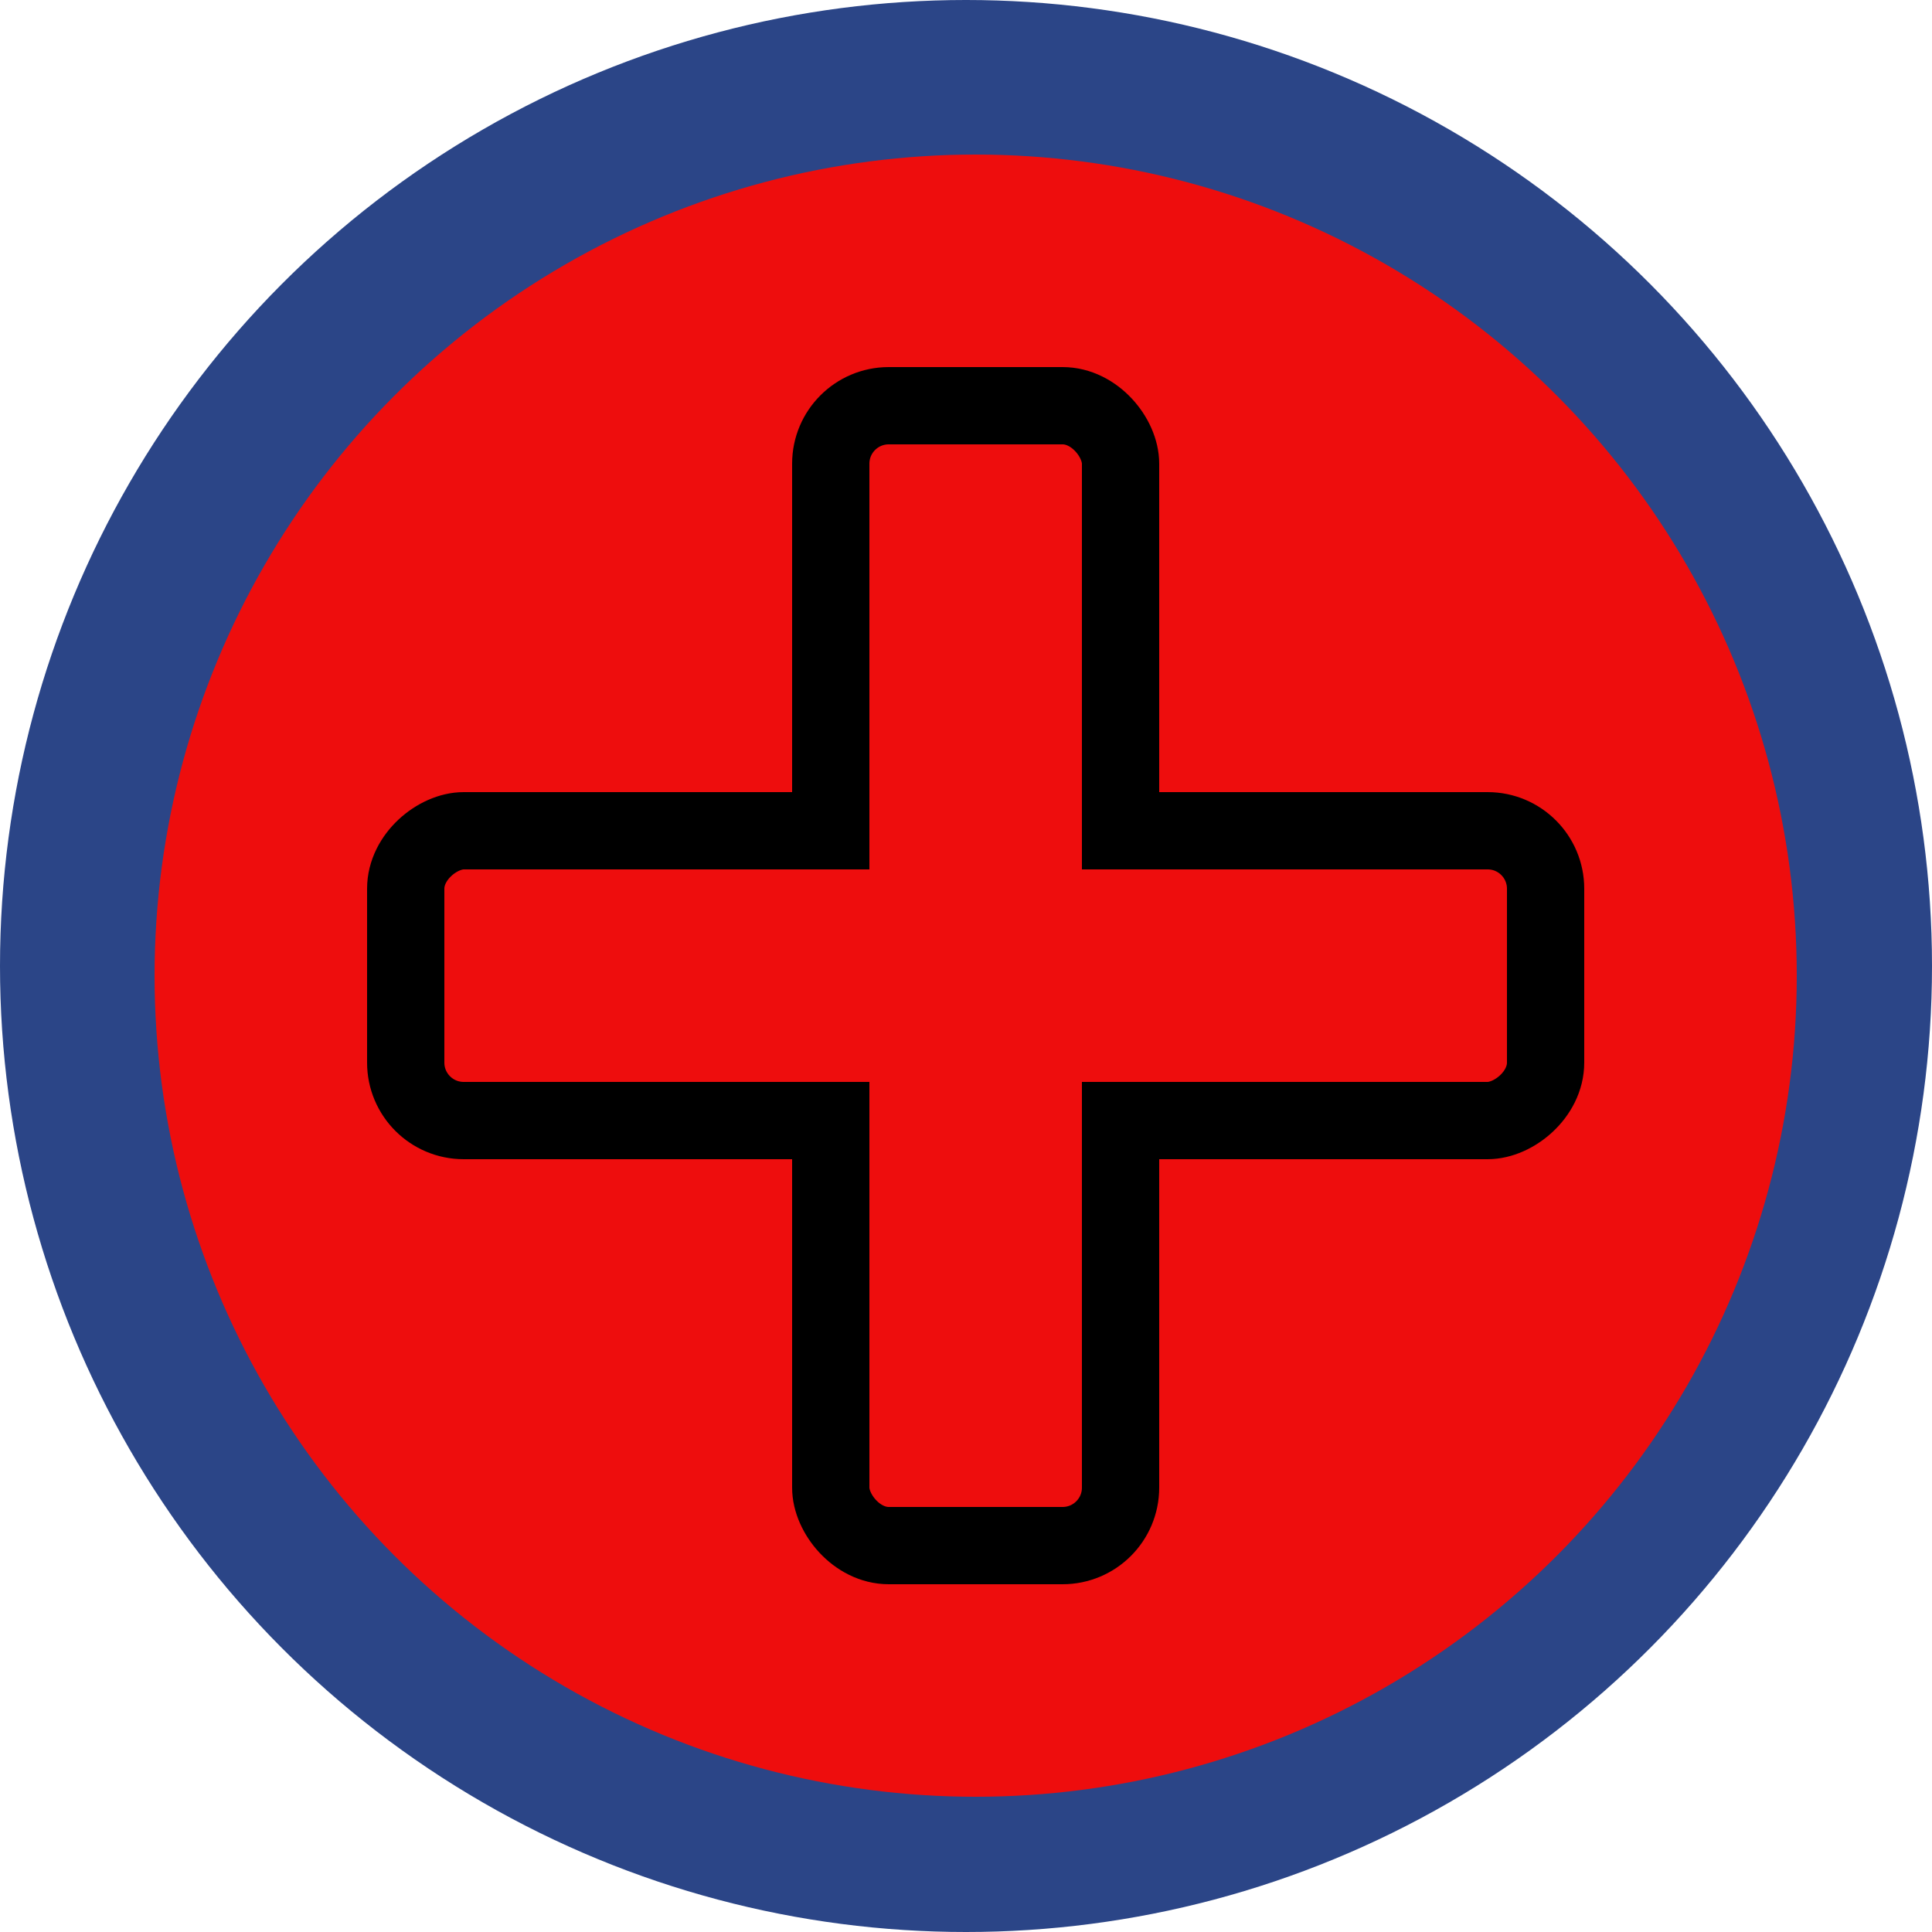 <svg width="100" height="100" viewBox="0 0 100 100" fill="none" xmlns="http://www.w3.org/2000/svg">
<circle cx="50" cy="50" r="50" fill="#2B4587"/>
<circle cx="50.5" cy="50.5" r="42.5" fill="#EE0D0D"/>
<rect x="43" y="21" width="15" height="59" rx="3" fill="#EE0D0D" stroke="black" stroke-width="4"/>
<rect x="21" y="58" width="15" height="59" rx="3" transform="rotate(-90 21 58)" fill="#EE0D0D" stroke="black" stroke-width="4"/>
<rect x="45" y="41" width="11" height="19" fill="#EE0D0D"/>
</svg>
